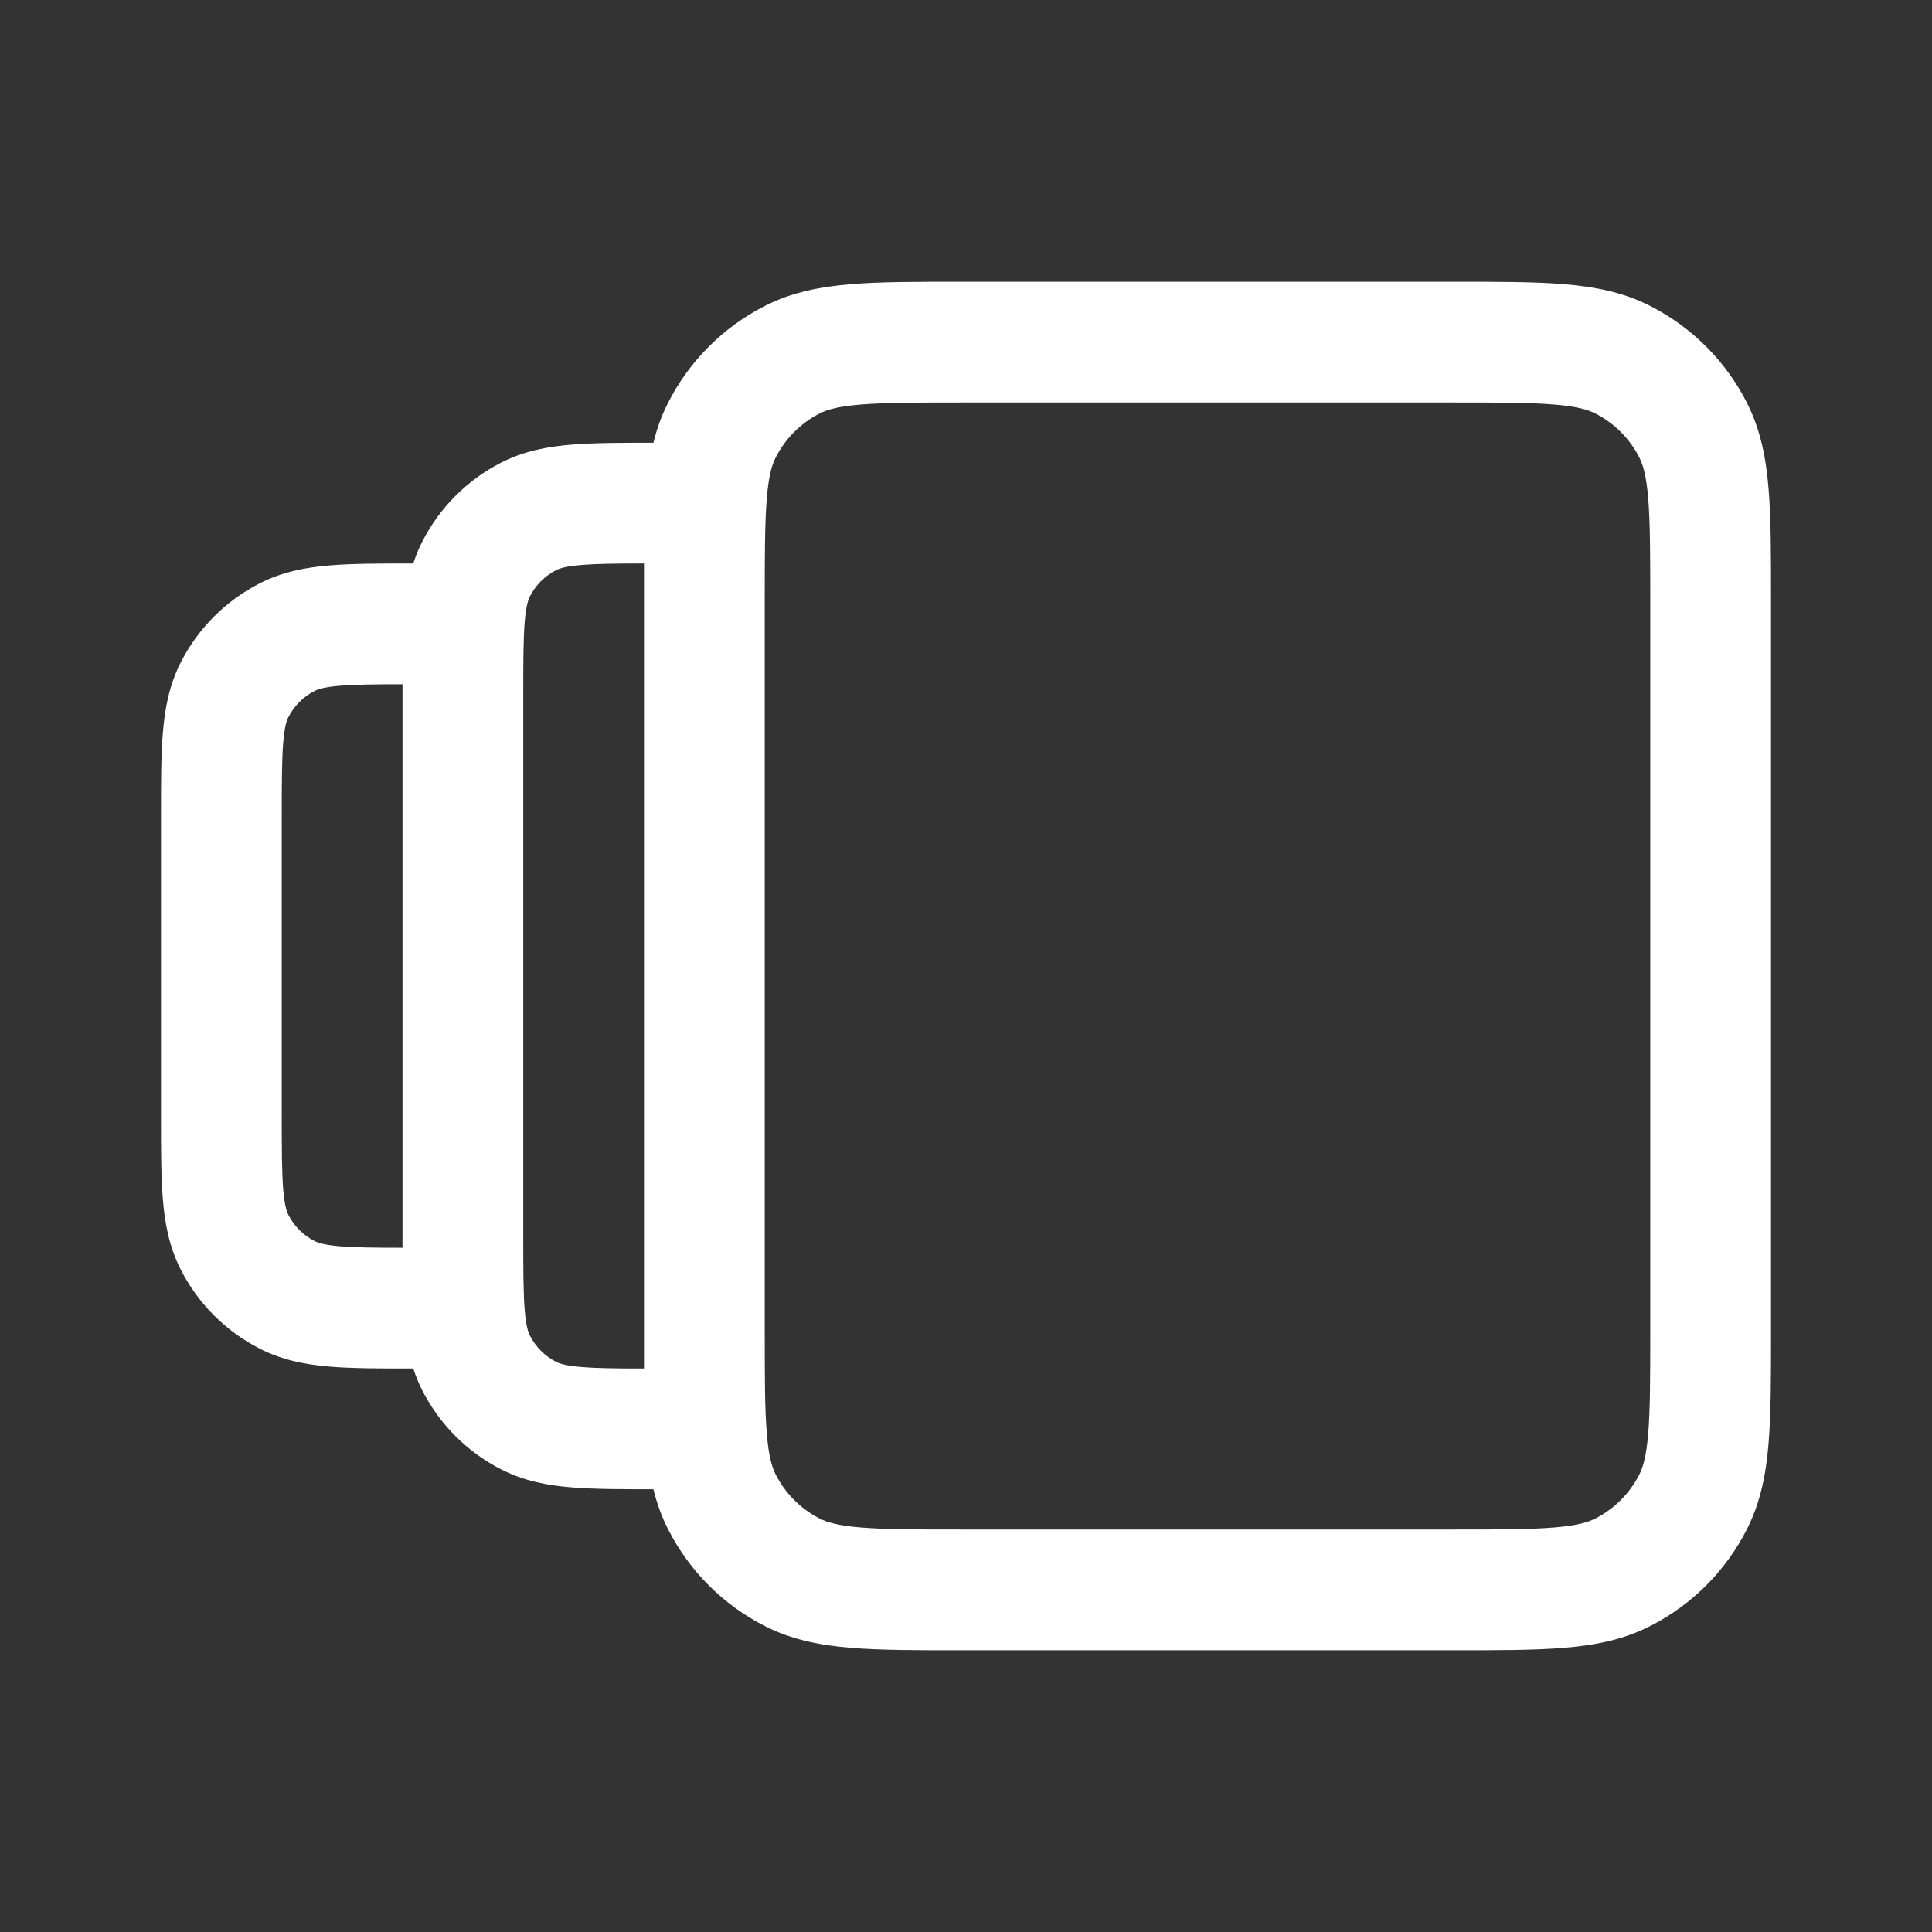 <svg width="24" height="24" viewBox="0 0 24 24" fill="none" xmlns="http://www.w3.org/2000/svg">
<rect x="0" y="0" width="24" height="24" fill="#333333" stroke="none"/>
<path fill-rule="evenodd" clip-rule="evenodd" d="M11.92 3.5C11.385 3.5 10.94 3.5 10.575 3.53C10.195 3.561 9.839 3.628 9.502 3.8C8.984 4.063 8.563 4.484 8.3 5.002C8.217 5.163 8.159 5.329 8.117 5.5C7.724 5.5 7.384 5.5 7.104 5.523C6.807 5.547 6.512 5.601 6.229 5.745C5.805 5.961 5.461 6.305 5.245 6.729C5.2 6.818 5.163 6.909 5.134 7L5.121 7C4.726 7 4.385 7 4.104 7.023C3.807 7.047 3.512 7.101 3.229 7.245C2.805 7.461 2.461 7.805 2.245 8.229C2.101 8.512 2.047 8.807 2.023 9.104C2 9.385 2 9.726 2 10.121V13.879C2 14.274 2 14.615 2.023 14.896C2.047 15.193 2.101 15.488 2.245 15.771C2.461 16.195 2.805 16.539 3.229 16.755C3.512 16.899 3.807 16.953 4.104 16.977C4.385 17 4.726 17 5.121 17H5.134C5.163 17.091 5.2 17.182 5.245 17.271C5.461 17.695 5.805 18.039 6.229 18.255C6.512 18.399 6.807 18.453 7.104 18.477C7.384 18.5 7.724 18.5 8.117 18.5C8.159 18.671 8.217 18.837 8.3 18.998C8.563 19.516 8.984 19.937 9.502 20.2C9.839 20.372 10.195 20.439 10.575 20.47C10.94 20.5 11.385 20.5 11.919 20.5H18.081C18.615 20.5 19.06 20.5 19.425 20.47C19.805 20.439 20.161 20.372 20.498 20.2C21.016 19.937 21.437 19.516 21.7 18.998C21.872 18.661 21.939 18.305 21.97 17.925C22 17.561 22 17.115 22 16.581V7.42C22 6.885 22 6.44 21.97 6.075C21.939 5.695 21.872 5.339 21.7 5.002C21.437 4.484 21.016 4.063 20.498 3.8C20.161 3.628 19.805 3.561 19.425 3.53C19.06 3.5 18.615 3.5 18.081 3.5H11.92ZM8 16.642C8 16.621 8 16.601 8 16.581V7.42C8 7.399 8 7.379 8 7.359V7C7.651 7 7.413 7.003 7.226 7.018C7.022 7.035 6.947 7.063 6.91 7.082C6.768 7.154 6.654 7.268 6.582 7.41C6.563 7.447 6.535 7.522 6.518 7.726C6.501 7.938 6.5 8.218 6.5 8.65V15.35C6.5 15.782 6.501 16.062 6.518 16.274C6.535 16.478 6.563 16.553 6.582 16.59C6.654 16.732 6.768 16.846 6.91 16.918C6.947 16.937 7.022 16.965 7.226 16.982C7.413 16.997 7.651 17 8 17V16.642ZM9.5 16.55C9.5 17.122 9.501 17.507 9.525 17.802C9.548 18.09 9.59 18.227 9.636 18.317C9.756 18.553 9.947 18.744 10.182 18.864C10.273 18.91 10.41 18.952 10.697 18.975C10.993 18.999 11.378 19 11.95 19H18.05C18.622 19 19.007 18.999 19.302 18.975C19.59 18.952 19.727 18.91 19.817 18.864C20.053 18.744 20.244 18.553 20.364 18.317C20.41 18.227 20.452 18.09 20.475 17.802C20.499 17.507 20.5 17.122 20.5 16.55V7.45C20.5 6.878 20.499 6.493 20.475 6.197C20.452 5.91 20.41 5.773 20.364 5.683C20.244 5.447 20.053 5.256 19.817 5.136C19.727 5.09 19.59 5.048 19.302 5.025C19.007 5.001 18.622 5 18.05 5H11.95C11.378 5 10.993 5.001 10.697 5.025C10.41 5.048 10.273 5.09 10.182 5.136C9.947 5.256 9.756 5.447 9.636 5.683C9.59 5.773 9.548 5.91 9.525 6.197C9.501 6.493 9.5 6.878 9.5 7.45V16.55ZM5 8.5C4.651 8.5 4.413 8.503 4.226 8.518C4.022 8.535 3.947 8.563 3.91 8.582C3.768 8.654 3.654 8.768 3.582 8.91C3.563 8.947 3.535 9.022 3.518 9.226C3.501 9.438 3.5 9.718 3.5 10.15V13.85C3.5 14.282 3.501 14.562 3.518 14.774C3.535 14.978 3.563 15.053 3.582 15.091C3.654 15.232 3.768 15.346 3.91 15.418C3.947 15.437 4.022 15.465 4.226 15.482C4.413 15.497 4.651 15.5 5 15.5V8.5Z" fill="white"/>
</svg>
